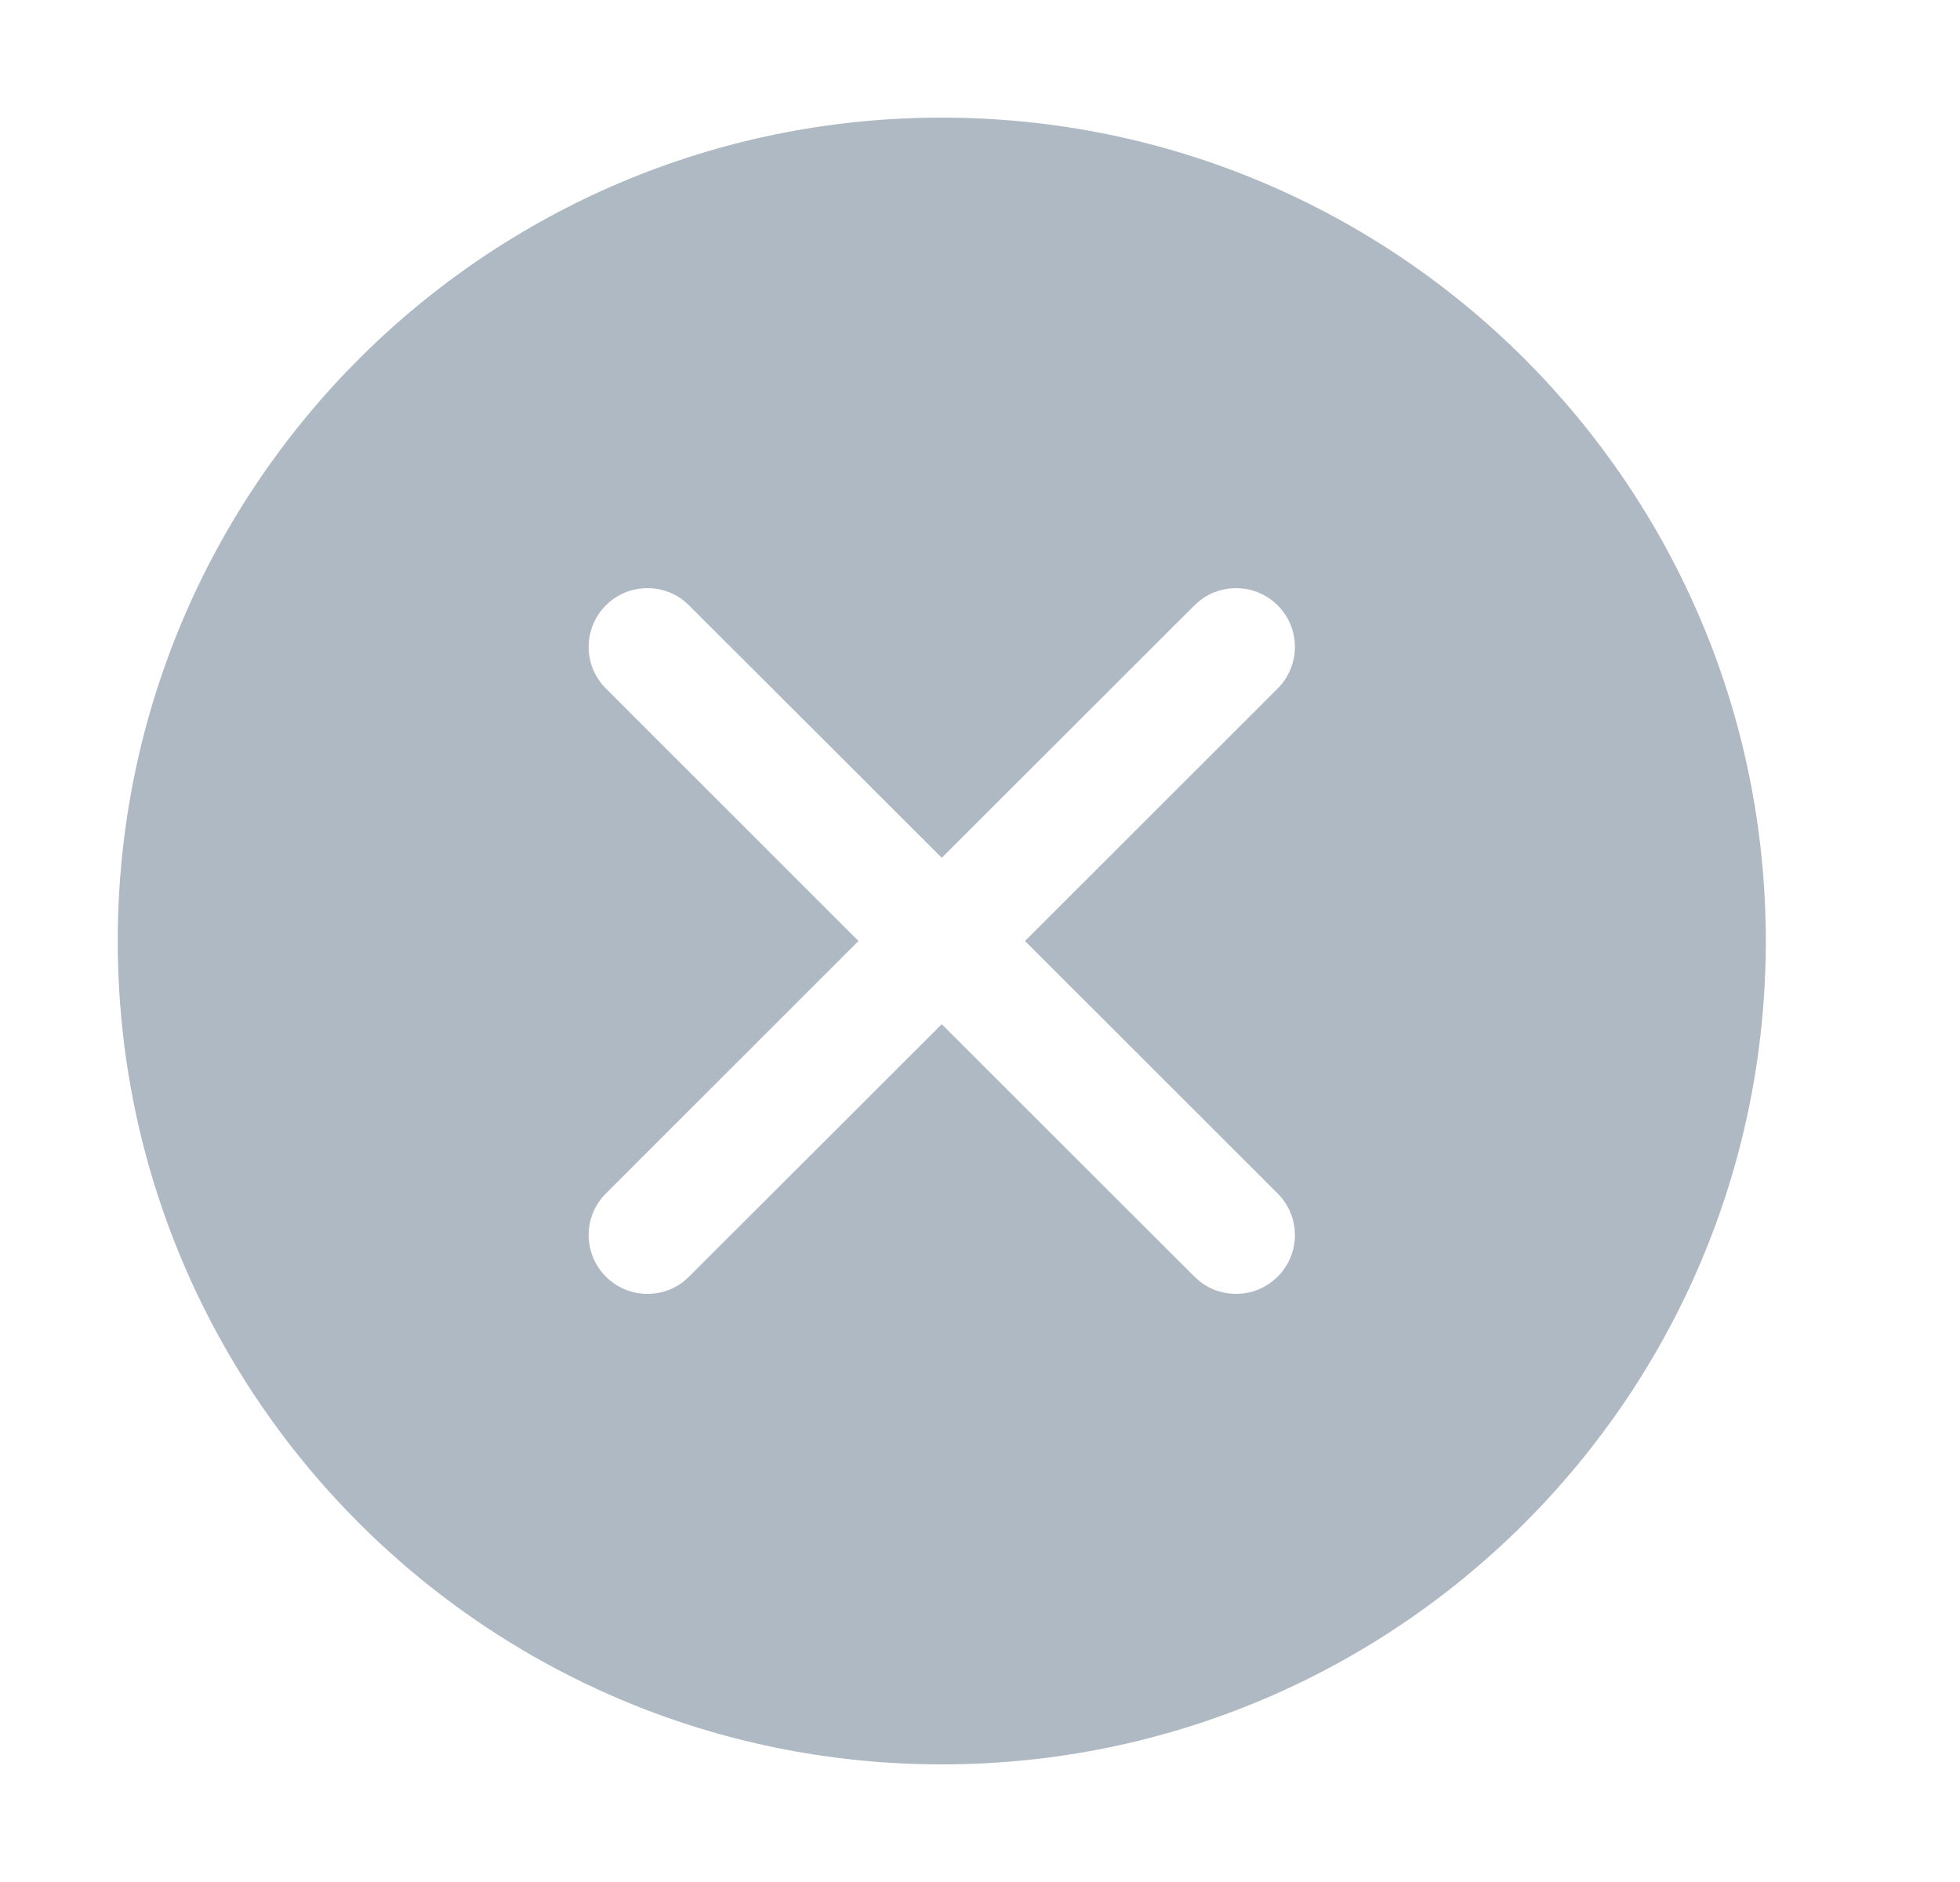 <svg width="25" height="24" viewBox="0 0 25 24" fill="none" xmlns="http://www.w3.org/2000/svg">
<path fill-rule="evenodd" clip-rule="evenodd" d="M12.012 22.5C17.817 22.5 22.523 17.799 22.523 12C22.523 6.201 17.817 1.5 12.012 1.5C6.208 1.5 1.502 6.201 1.502 12C1.502 17.799 6.208 22.5 12.012 22.5ZM7.728 7.72C7.998 7.449 8.424 7.429 8.719 7.657L8.789 7.72L12.012 10.939L15.235 7.72L15.306 7.657C15.6 7.429 16.026 7.449 16.297 7.72C16.59 8.013 16.59 8.487 16.297 8.78L13.074 12L16.297 15.22C16.59 15.513 16.59 15.987 16.297 16.28C16.026 16.551 15.6 16.572 15.306 16.343L15.235 16.28L12.012 13.061L8.789 16.28L8.719 16.343C8.424 16.572 7.998 16.551 7.728 16.28C7.435 15.987 7.435 15.513 7.728 15.22L10.95 12L7.728 8.78C7.435 8.487 7.435 8.013 7.728 7.72Z" fill="#AFB9C3"/>
</svg>
